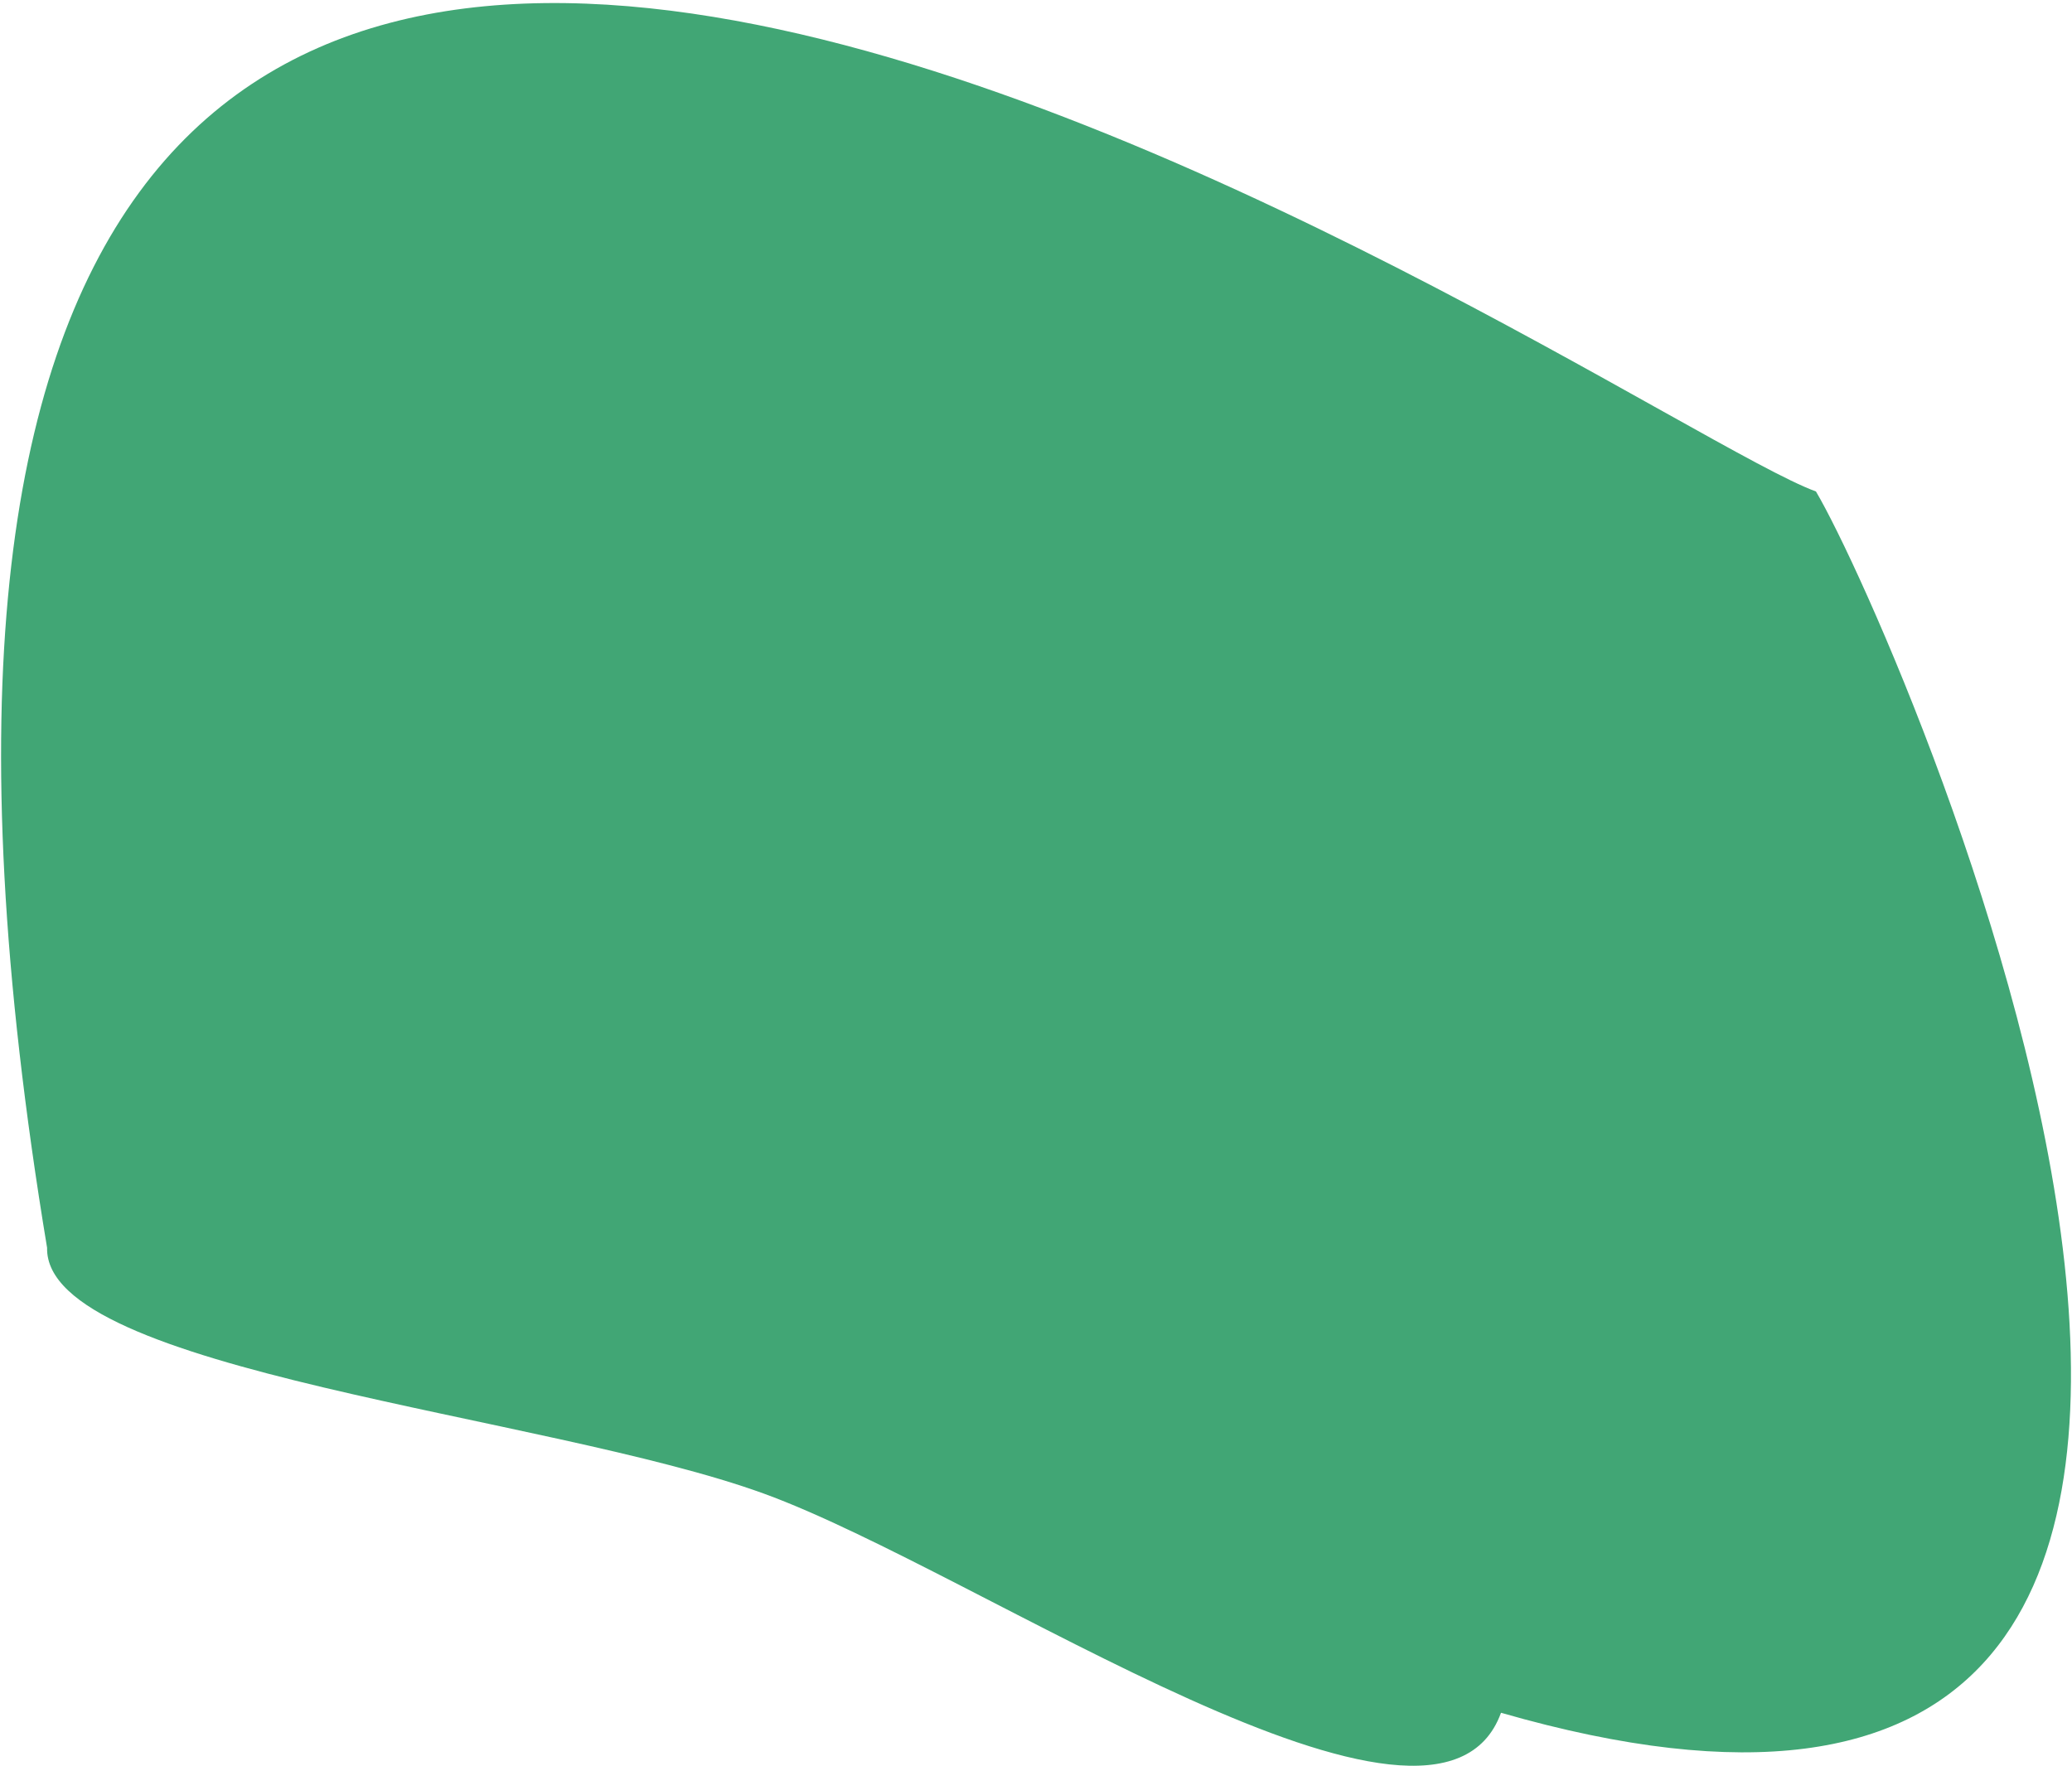 <svg width="352" height="300" viewBox="0 0 352 300" fill="none" xmlns="http://www.w3.org/2000/svg">
<path d="M255 291C244.041 321.11 166.616 267.177 129.767 253.765C92.919 240.354 7.539 232.953 8 212C-53.955 -160.94 271.651 70.088 308.5 83.5C323 108 424.472 339.783 255 291Z" fill="#41A675"/>
</svg>

